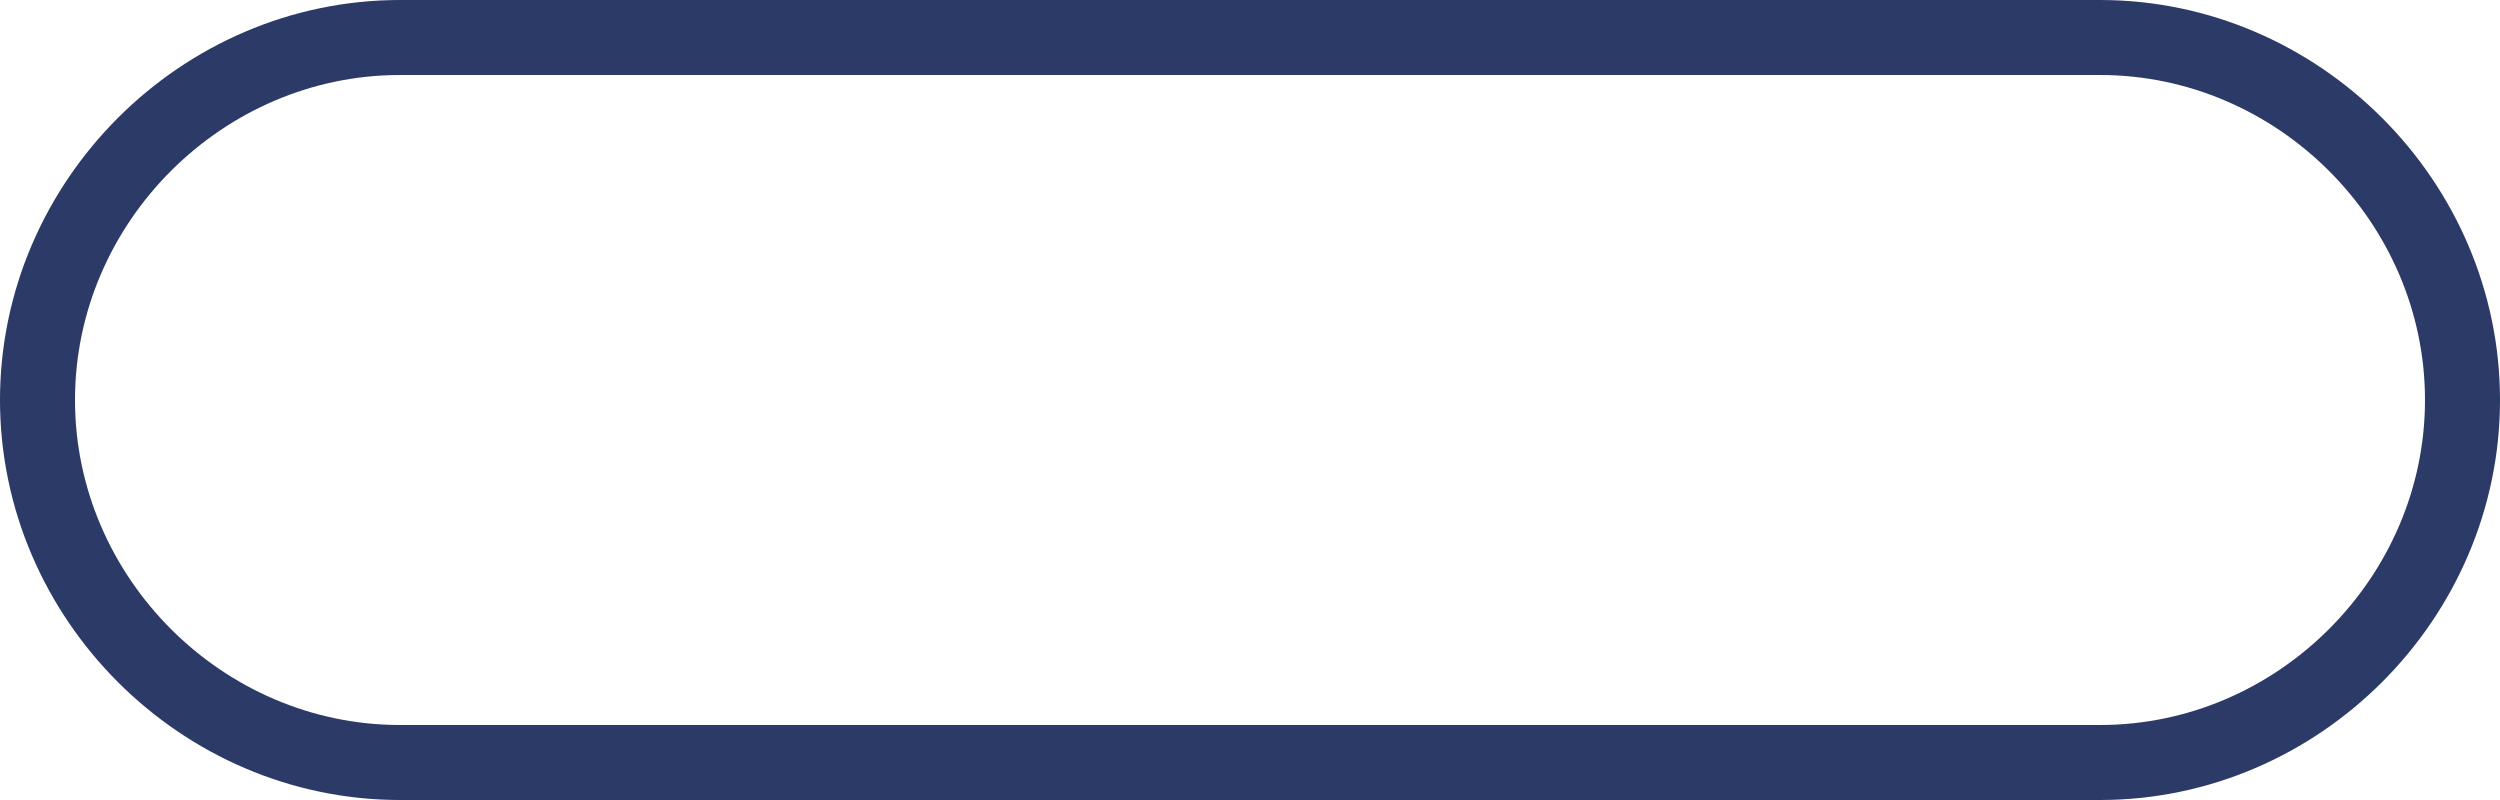 <svg width="100%" height="100%" viewBox="0 0 100 32" fill="none" xmlns="http://www.w3.org/2000/svg">
  <path d="M1.5 16C1.5 8.072 8.072 1.5 16 1.5H84C91.928 1.5 98.5 8.072 98.5 16C98.5 23.928 91.928 30.5 84 30.5H16C8.072 30.5 1.5 23.928 1.5 16Z" stroke="#2B3A67" stroke-width="3" stroke-linecap="round" stroke-linejoin="round"/>
</svg>